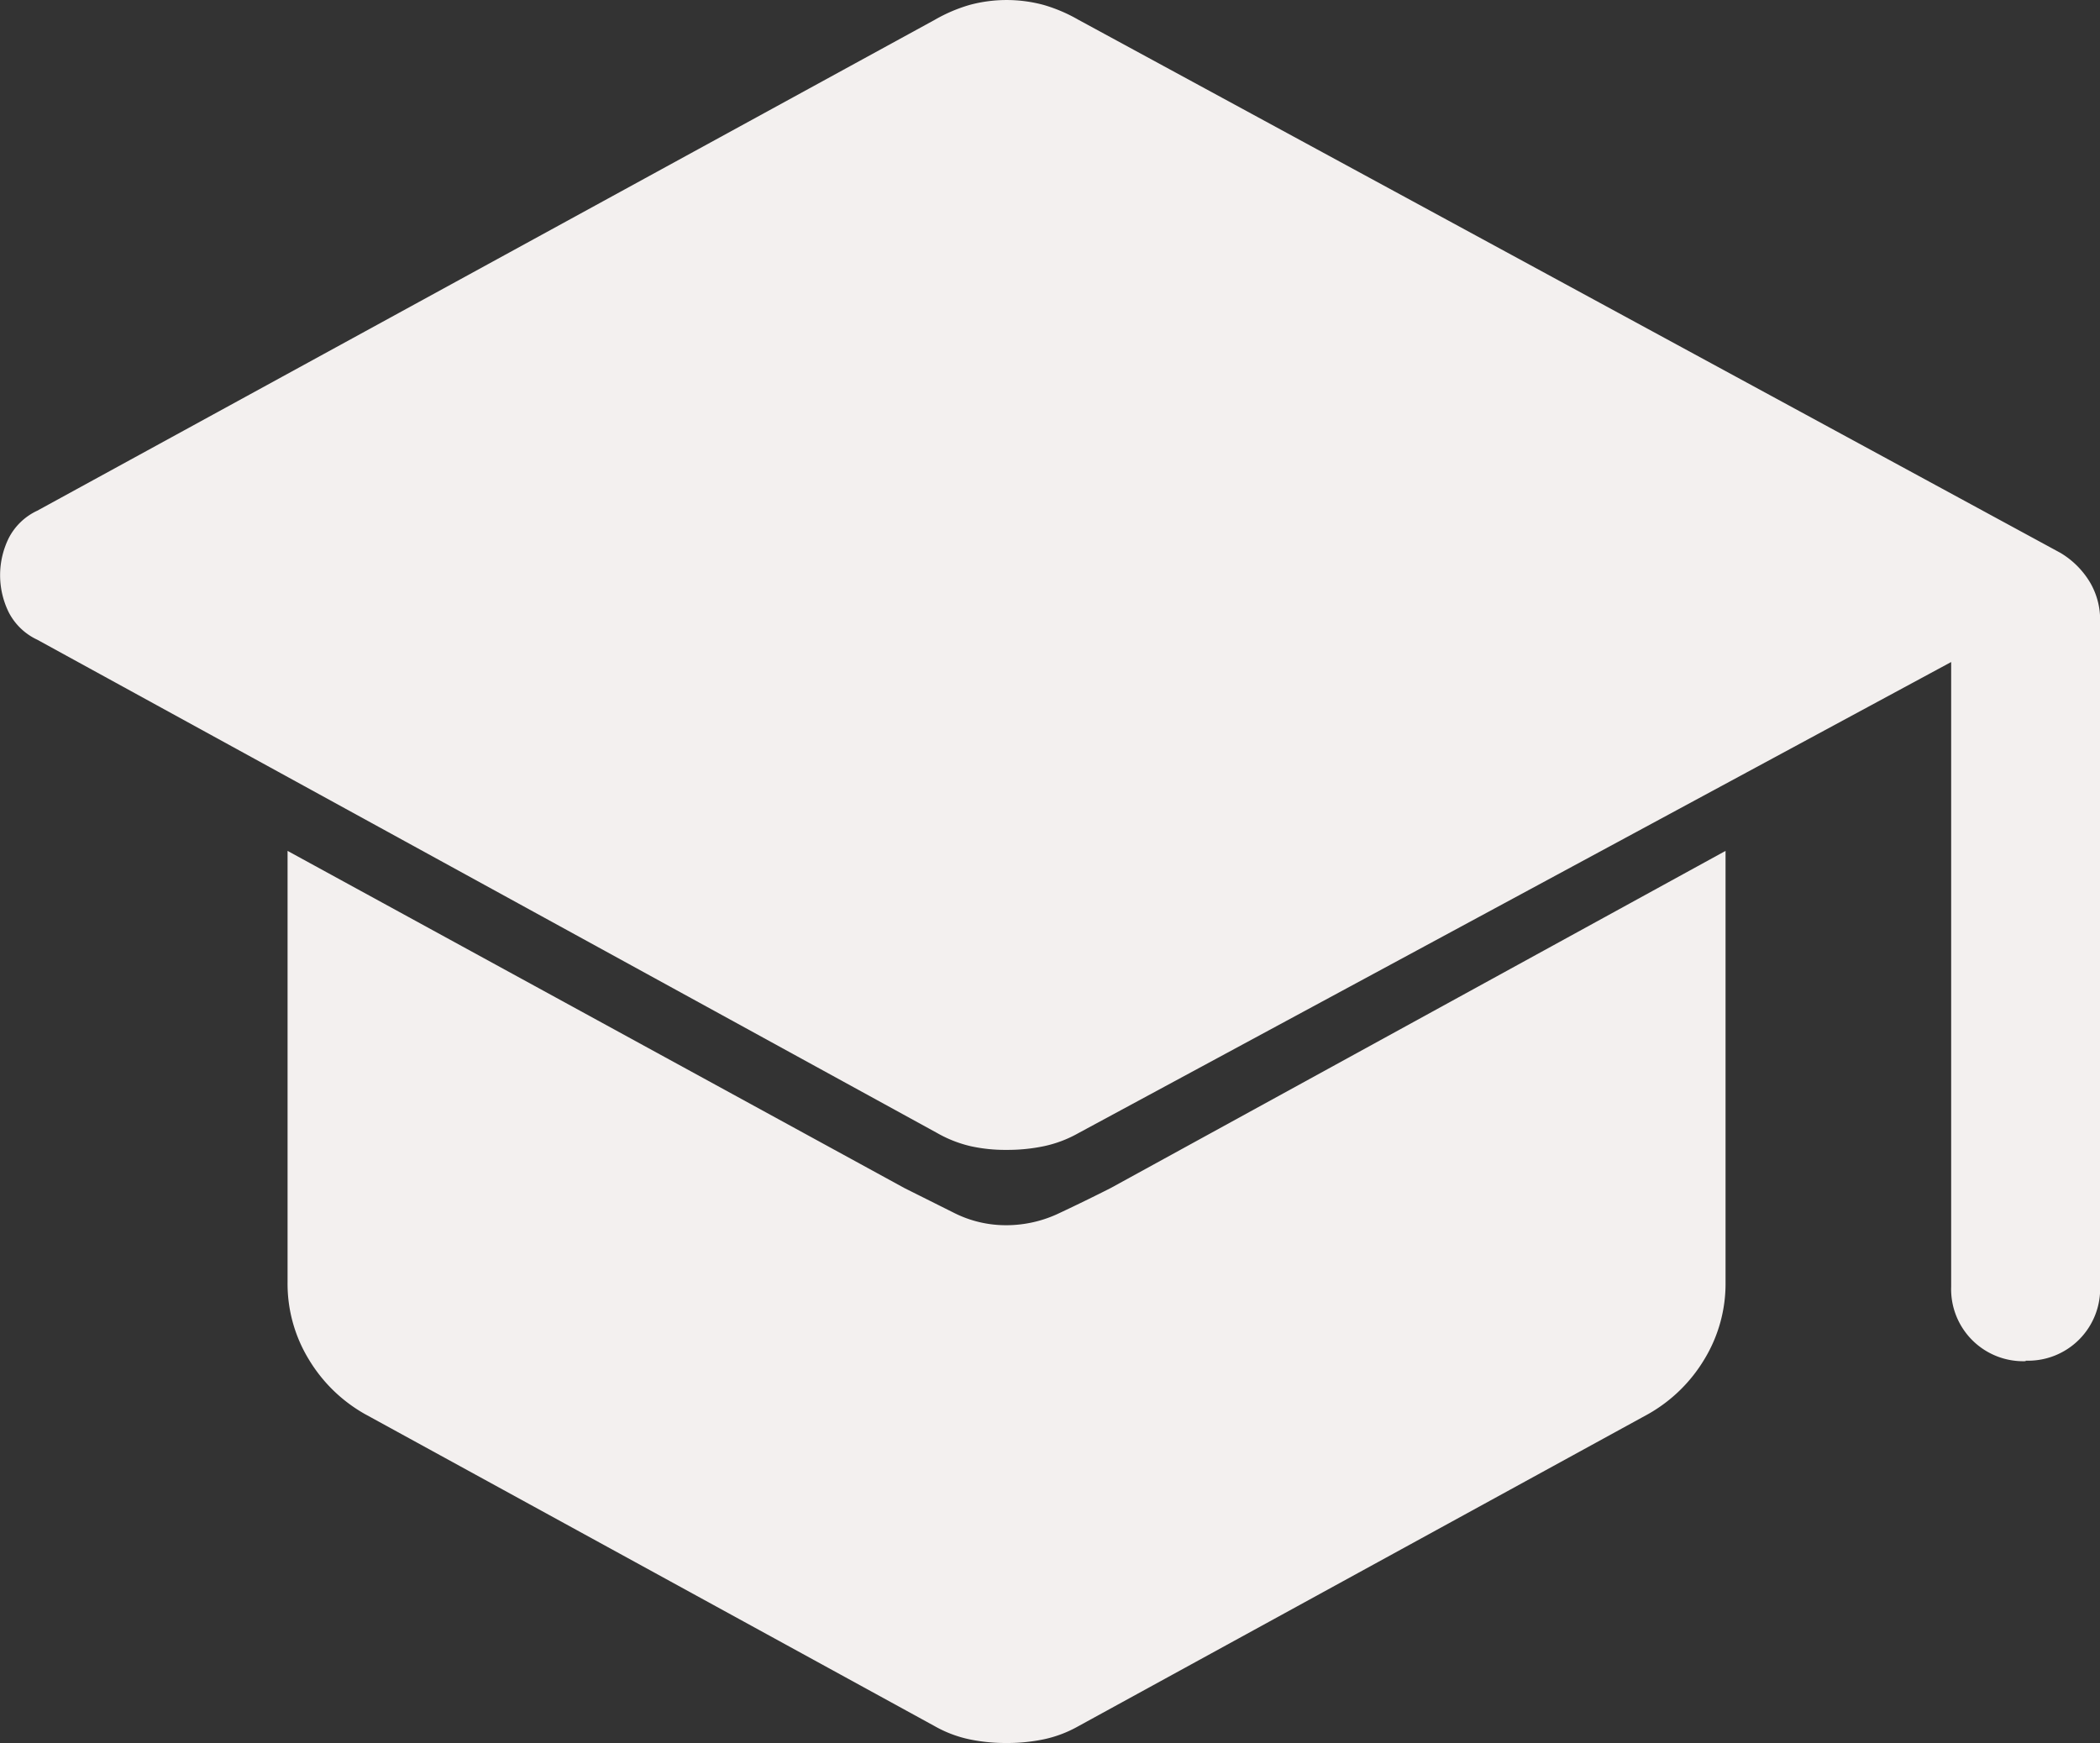 <svg xmlns="http://www.w3.org/2000/svg" width="16" height="13.28" viewBox="0 0 16 13.28">
  <rect x="0" y="0" width="16" height="13.28" fill="#333333" stroke="none"/>
  <path id="school_FILL1_wght400_GRAD0_opsz48" d="M88.433,234.371a.549.549,0,0,1-.567-.567v-4.76l-6.649,3.589a.923.923,0,0,1-.264.1,1.351,1.351,0,0,1-.283.028,1.22,1.22,0,0,1-.274-.028.947.947,0,0,1-.255-.1l-6.857-3.759a.465.465,0,0,1-.217-.208.64.64,0,0,1,0-.567.465.465,0,0,1,.217-.208l6.838-3.74a1.2,1.2,0,0,1,.264-.113,1.081,1.081,0,0,1,.567,0,1.2,1.2,0,0,1,.264.113l7.481,4.061a.65.65,0,0,1,.227.227.562.562,0,0,1,.076.283V233.8a.549.549,0,0,1-.567.567Zm-7.764,2.909a1.351,1.351,0,0,1-.283-.028.923.923,0,0,1-.264-.1l-4.345-2.38a1.169,1.169,0,0,1-.425-.416,1.107,1.107,0,0,1-.161-.586v-3.287l4.7,2.569.378.189a.876.876,0,0,0,.4.094.935.935,0,0,0,.406-.094q.2-.094.387-.189l4.685-2.569v3.287a1.107,1.107,0,0,1-.161.586,1.169,1.169,0,0,1-.425.416l-4.345,2.38a.923.923,0,0,1-.264.1A1.351,1.351,0,0,1,80.669,237.28Z" transform="translate(-73 -224)" fill="#f3f0ef"/>
</svg>
